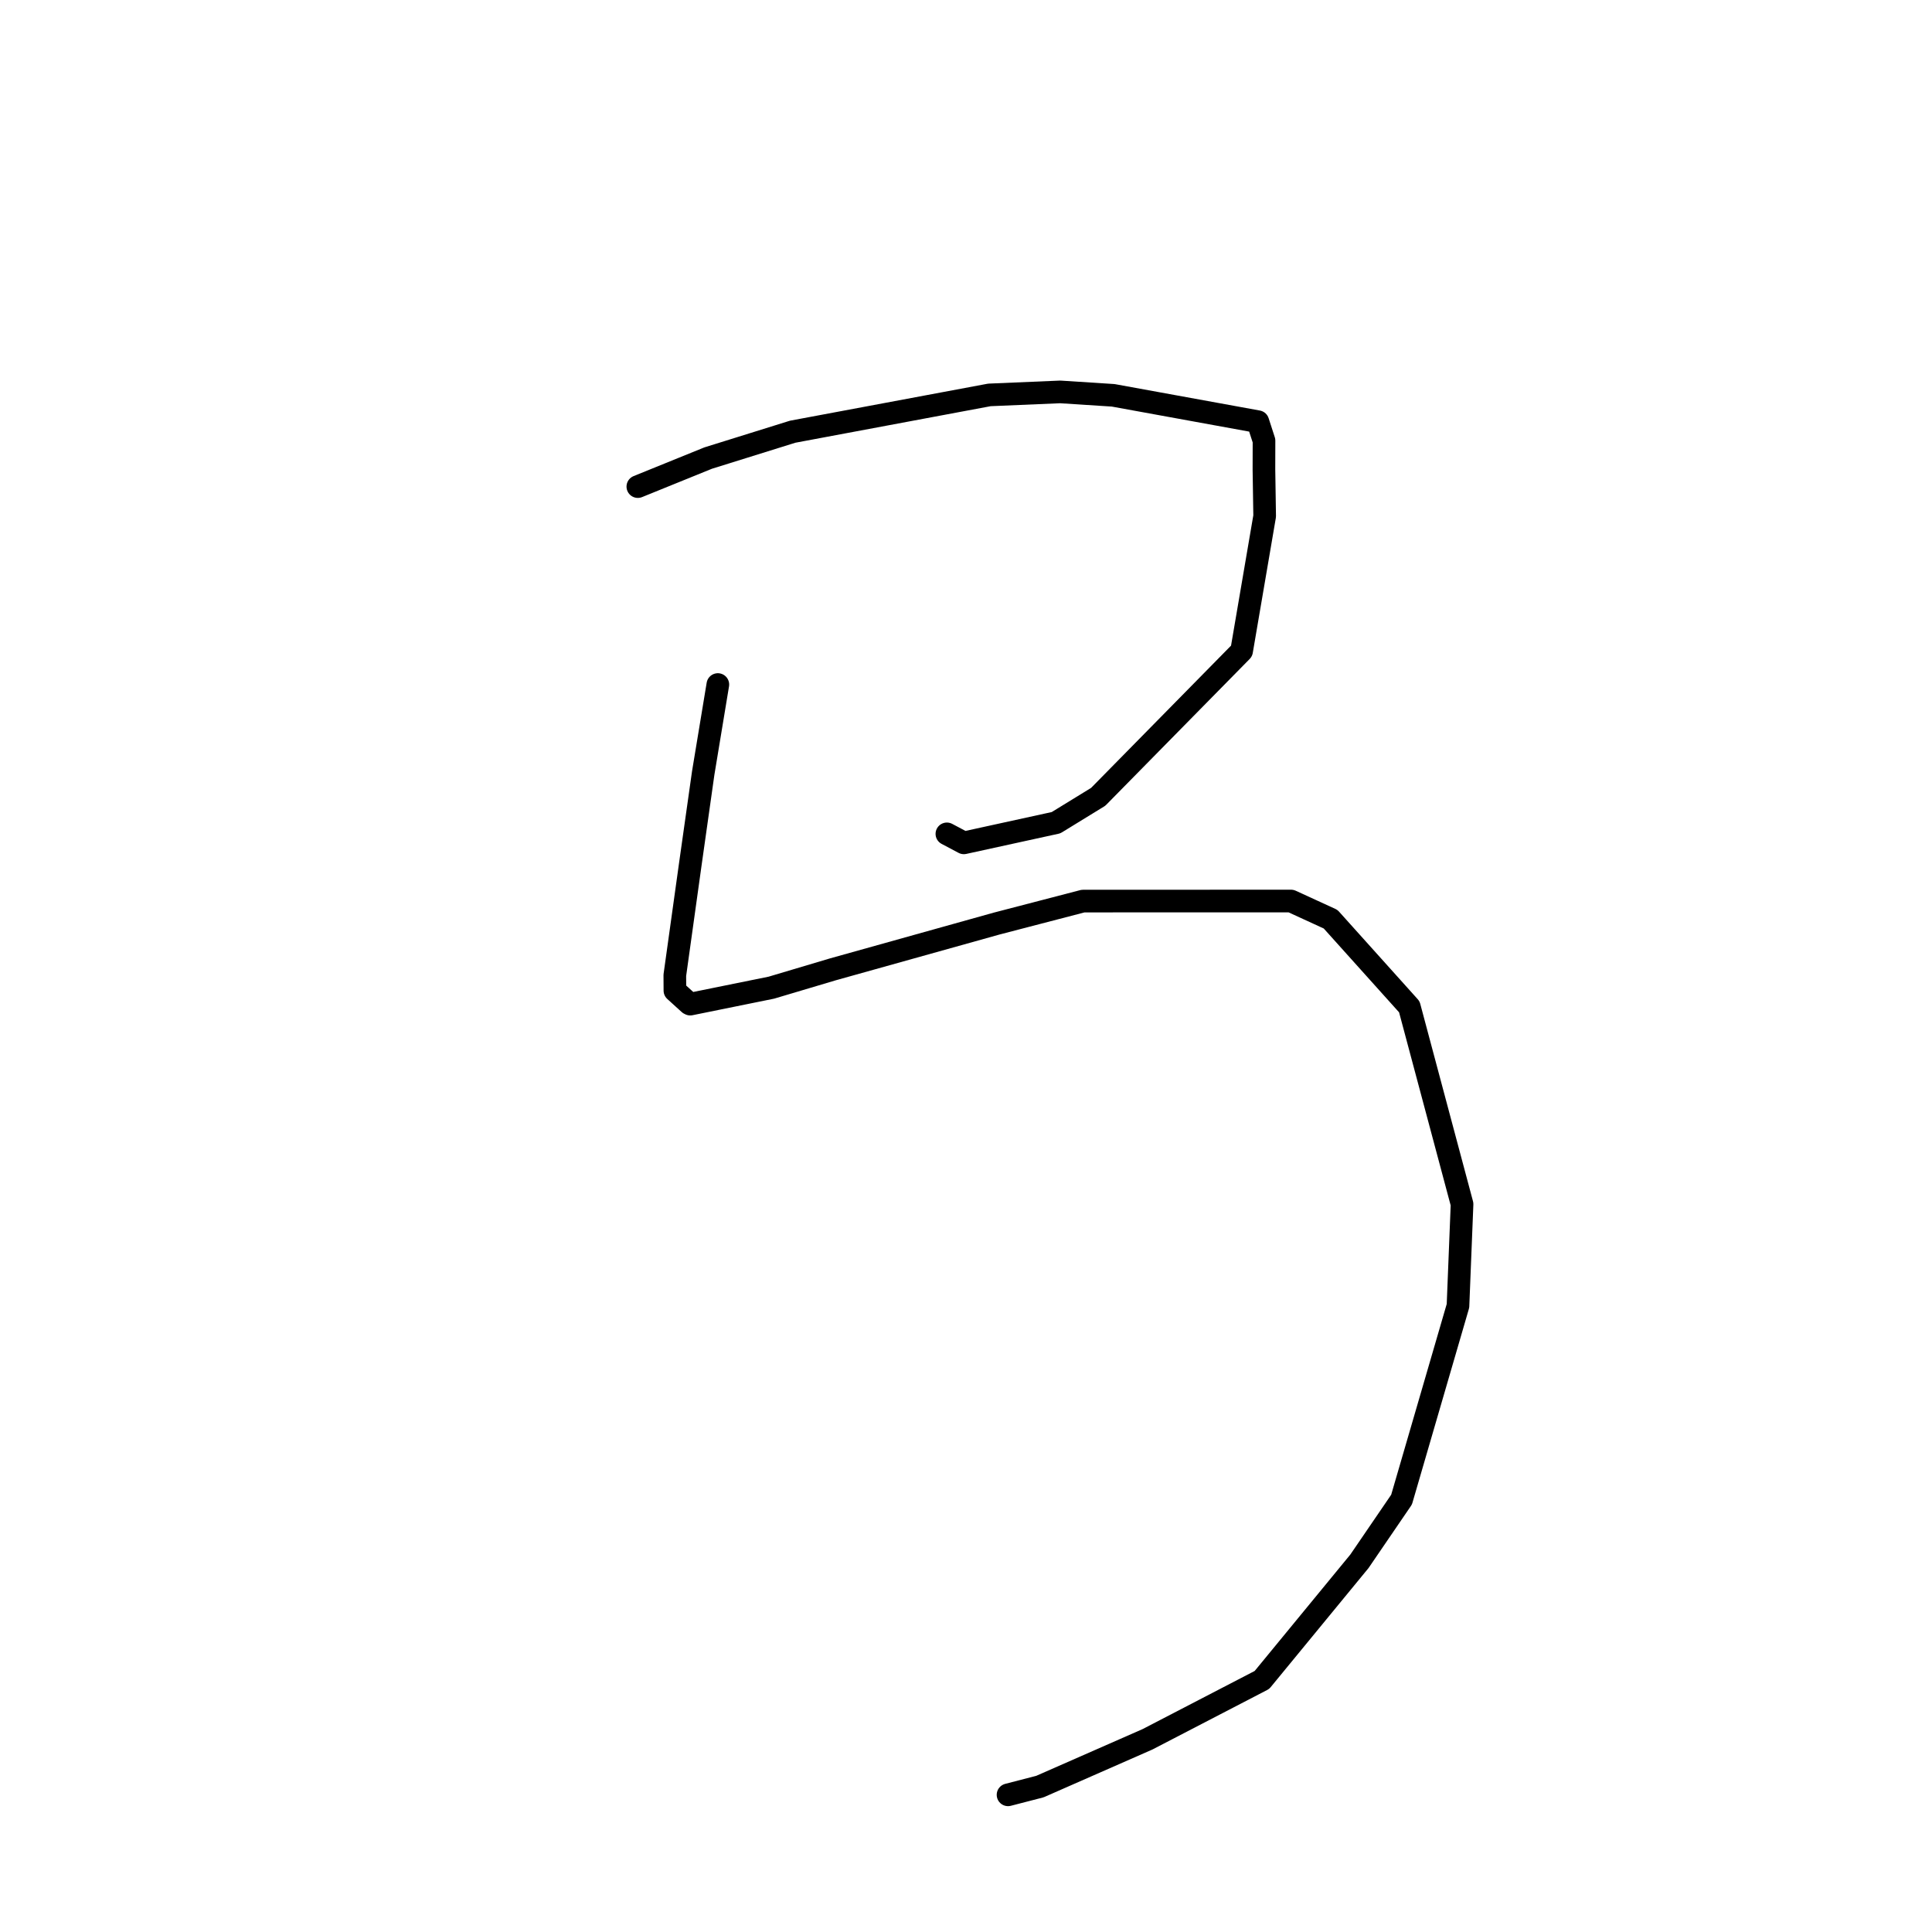<?xml version="1.0" standalone="no"?>
    <svg width="256" height="256" xmlns="http://www.w3.org/2000/svg" version="1.1">
    <polyline stroke="black" stroke-width="3" stroke-linecap="round" fill="transparent" stroke-linejoin="round" points="84.517 64.477 93.835 60.697 105.035 57.204 131.099 52.328 140.48 51.93 147.501 52.382 166.672 55.874 167.487 58.392 167.478 62.227 167.574 68.389 164.519 86.264 145.516 105.583 139.93 109.012 127.717 111.683 125.467 110.491 " />
        <polyline stroke="black" stroke-width="3" stroke-linecap="round" fill="transparent" stroke-linejoin="round" points="95.118 90.705 93.177 102.442 91.467 114.529 89.417 129.229 89.429 131.259 91.333 132.989 91.461 133.052 102.208 130.871 110.38 128.438 132.054 122.38 143.512 119.398 171.068 119.39 176.312 121.798 186.742 133.405 193.729 159.556 193.19 173.029 185.714 198.707 180.13 206.883 167.214 222.602 152.045 230.47 137.792 236.732 133.57 237.824 " />
        </svg>